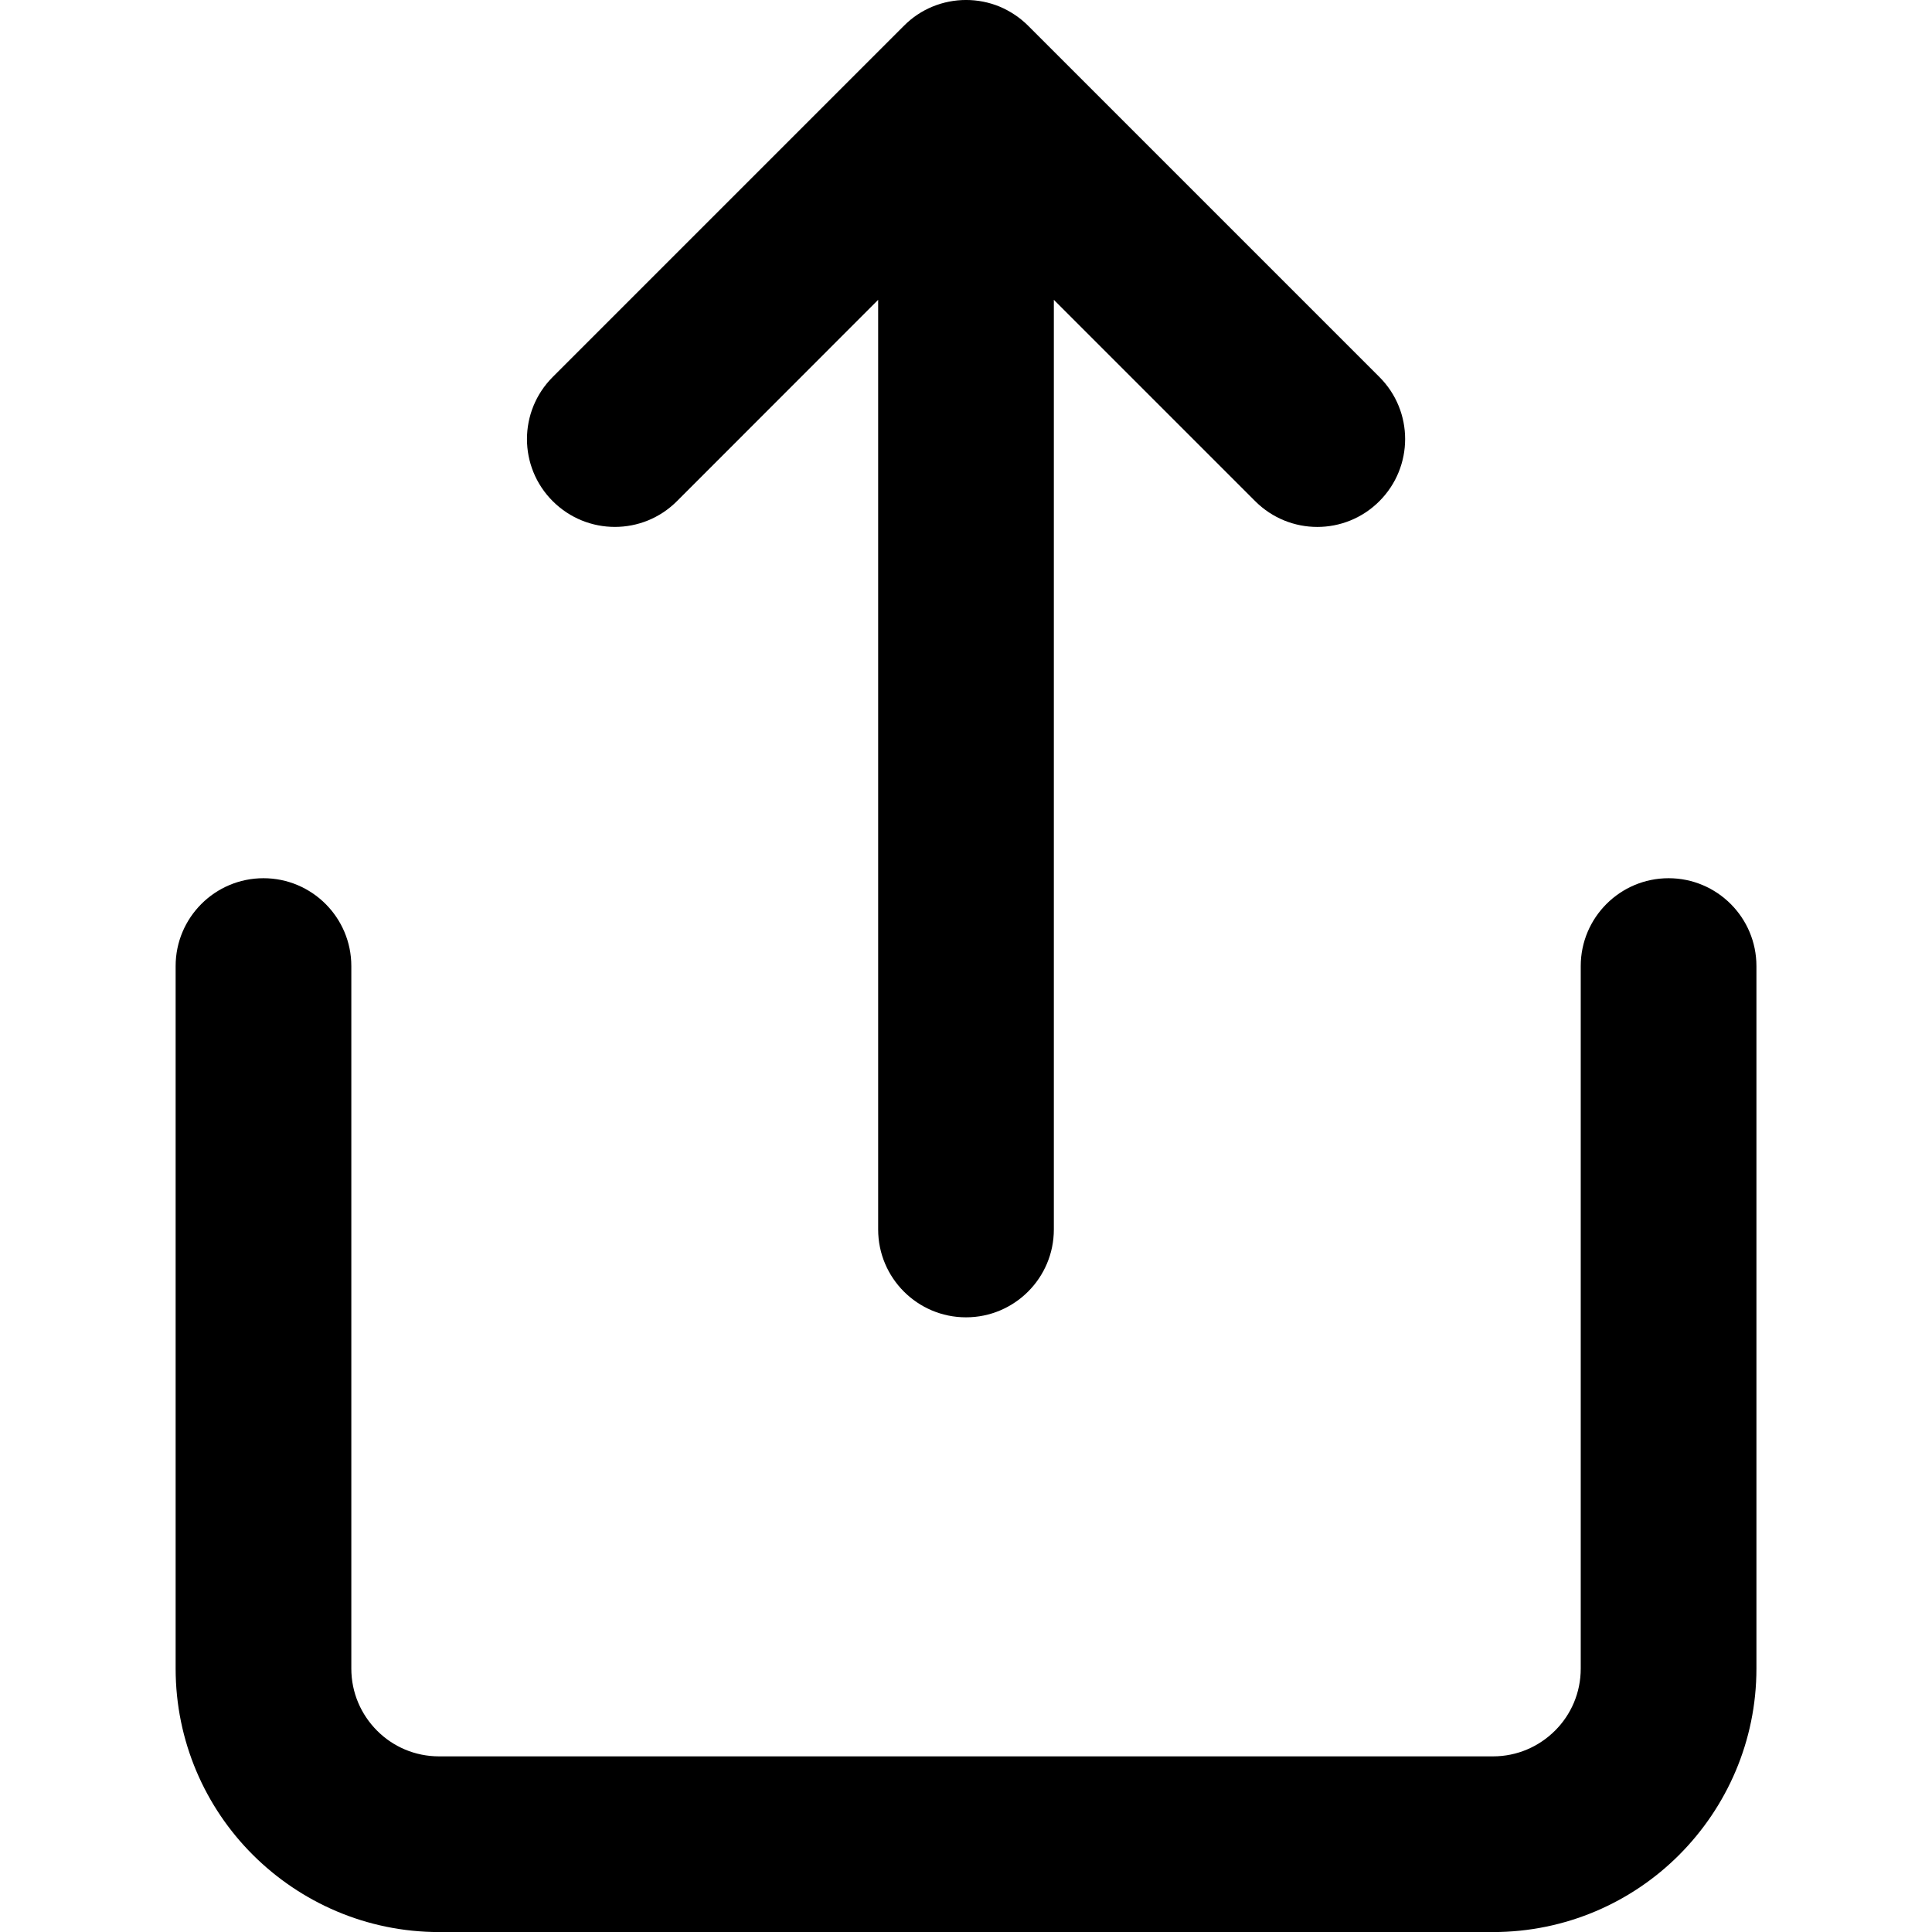 <!-- Generated by IcoMoon.io -->
<svg version="1.1" xmlns="http://www.w3.org/2000/svg" width="32" height="32" viewBox="0 0 32 32">
<title>load-file</title>
<path d="M2.909 16v11.637c0 1.204 0.49 2.298 1.279 3.085s1.881 1.279 3.085 1.279h17.455c1.204 0 2.298-0.49 3.085-1.279s1.279-1.881 1.279-3.085v-11.636c0-0.803-0.652-1.455-1.455-1.455s-1.455 0.652-1.455 1.455v11.636c0 0.401-0.161 0.764-0.426 1.028s-0.627 0.426-1.028 0.426h-17.455c-0.401 0-0.764-0.161-1.028-0.426s-0.426-0.627-0.426-1.028v-11.636c0-0.803-0.652-1.455-1.455-1.455s-1.455 0.652-1.455 1.455zM14.545 4.966v15.398c0 0.803 0.652 1.455 1.455 1.455s1.455-0.652 1.455-1.455v-15.398l3.335 3.335c0.569 0.569 1.489 0.569 2.057 0s0.569-1.489 0-2.057l-5.818-5.818c-0.134-0.134-0.294-0.241-0.471-0.316-0.356-0.147-0.758-0.147-1.114 0-0.172 0.071-0.332 0.176-0.471 0.316l-5.818 5.818c-0.569 0.569-0.569 1.489 0 2.057s1.489 0.569 2.057 0z"></path>
</svg>
